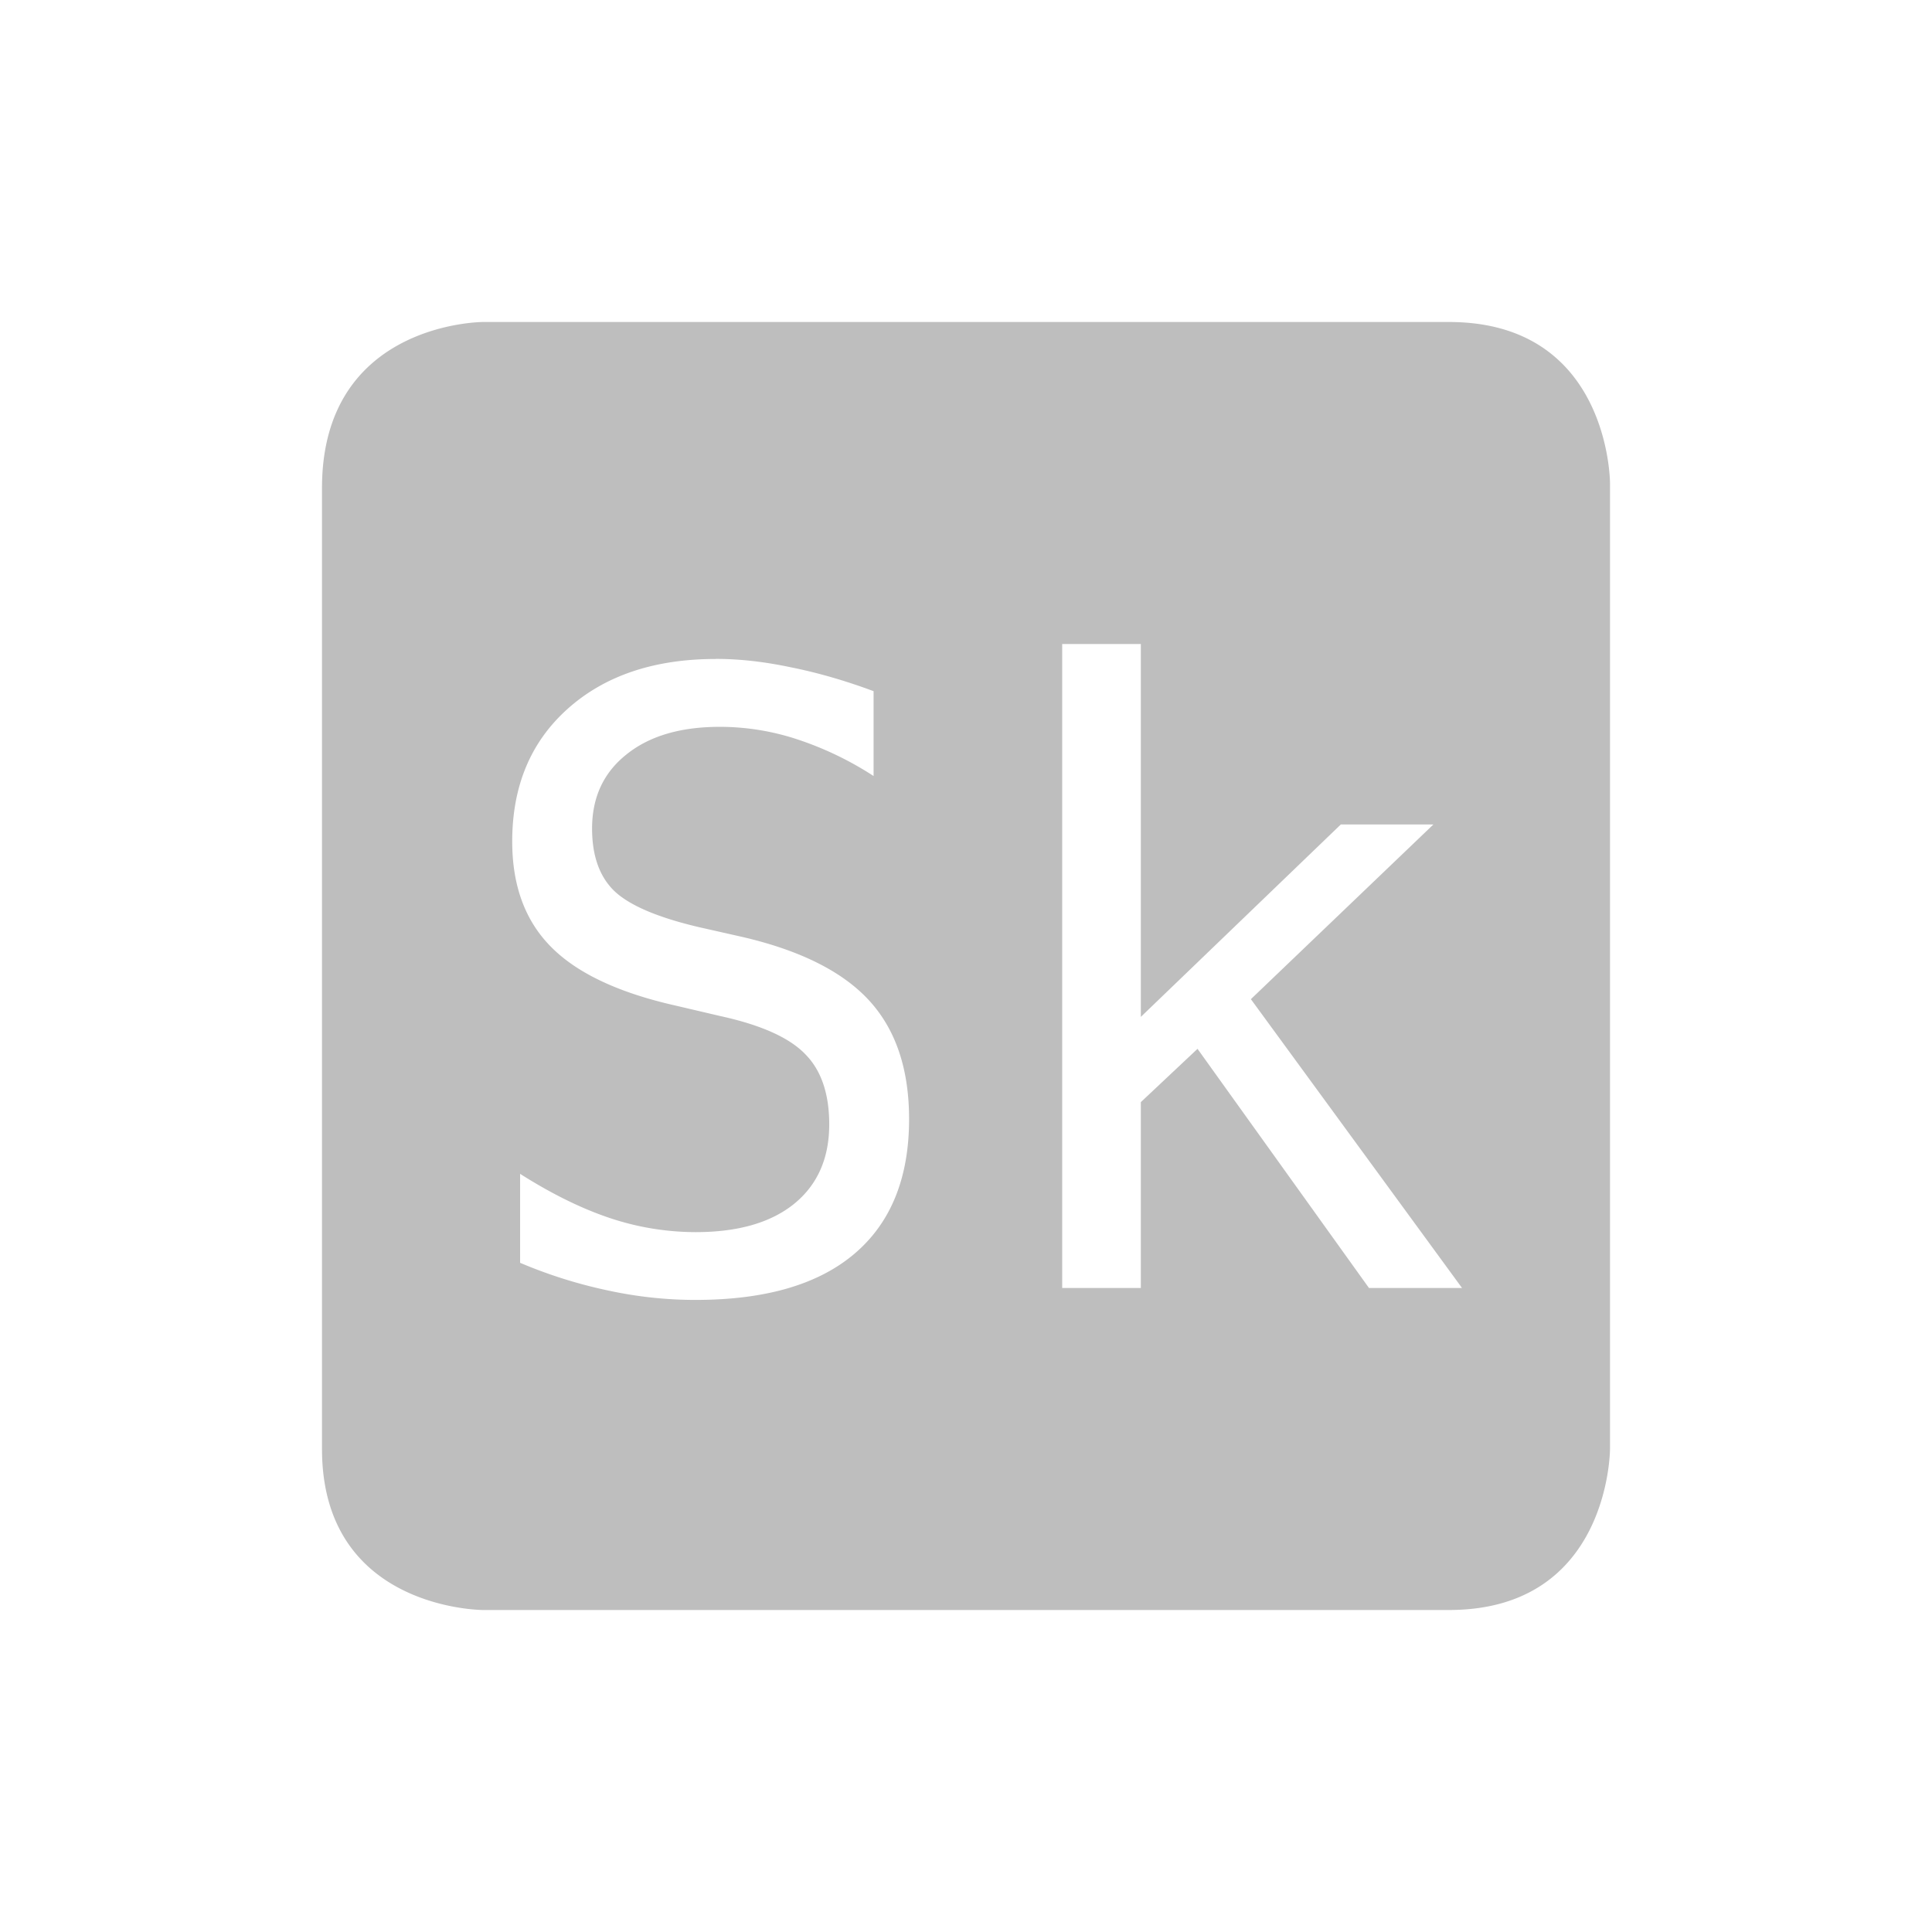 <svg height="24" width="24" xmlns="http://www.w3.org/2000/svg"><path d="M6 4S4 4 4 6.062V18c0 2 2 2 2 2h12c2 0 2-2 2-2V6s0-2-2-2H6zm7.195 4h.977v4.632l2.484-2.39h1.15l-2.267 2.17L18.162 16h-1.156l-2.13-2.971-.704.662V16h-.977V8zm-4.303.185c.295 0 .604.035.93.104.326.065.67.163 1.03.297V9.64a4.09 4.09 0 0 0-.952-.457 3.072 3.072 0 0 0-.957-.154c-.49 0-.877.114-1.162.344-.284.226-.426.532-.426.92 0 .339.093.599.278.777.188.178.538.327 1.048.447l.545.123c.72.168 1.244.431 1.573.791.329.36.494.85.494 1.471 0 .73-.226 1.288-.678 1.672-.452.384-1.11.574-1.975.574-.36 0-.722-.038-1.086-.117a5.918 5.918 0 0 1-1.093-.344v-1.105c.394.25.765.432 1.115.549a3.38 3.38 0 0 0 1.064.175c.525 0 .932-.116 1.223-.35.291-.236.438-.566.438-.988 0-.383-.1-.676-.303-.878-.199-.203-.548-.358-1.045-.467l-.555-.13c-.713-.16-1.23-.404-1.552-.73-.323-.325-.483-.762-.483-1.31 0-.686.228-1.235.688-1.647.462-.414 1.077-.62 1.841-.62z" color="#bebebe" fill="#bebebe"/></svg>